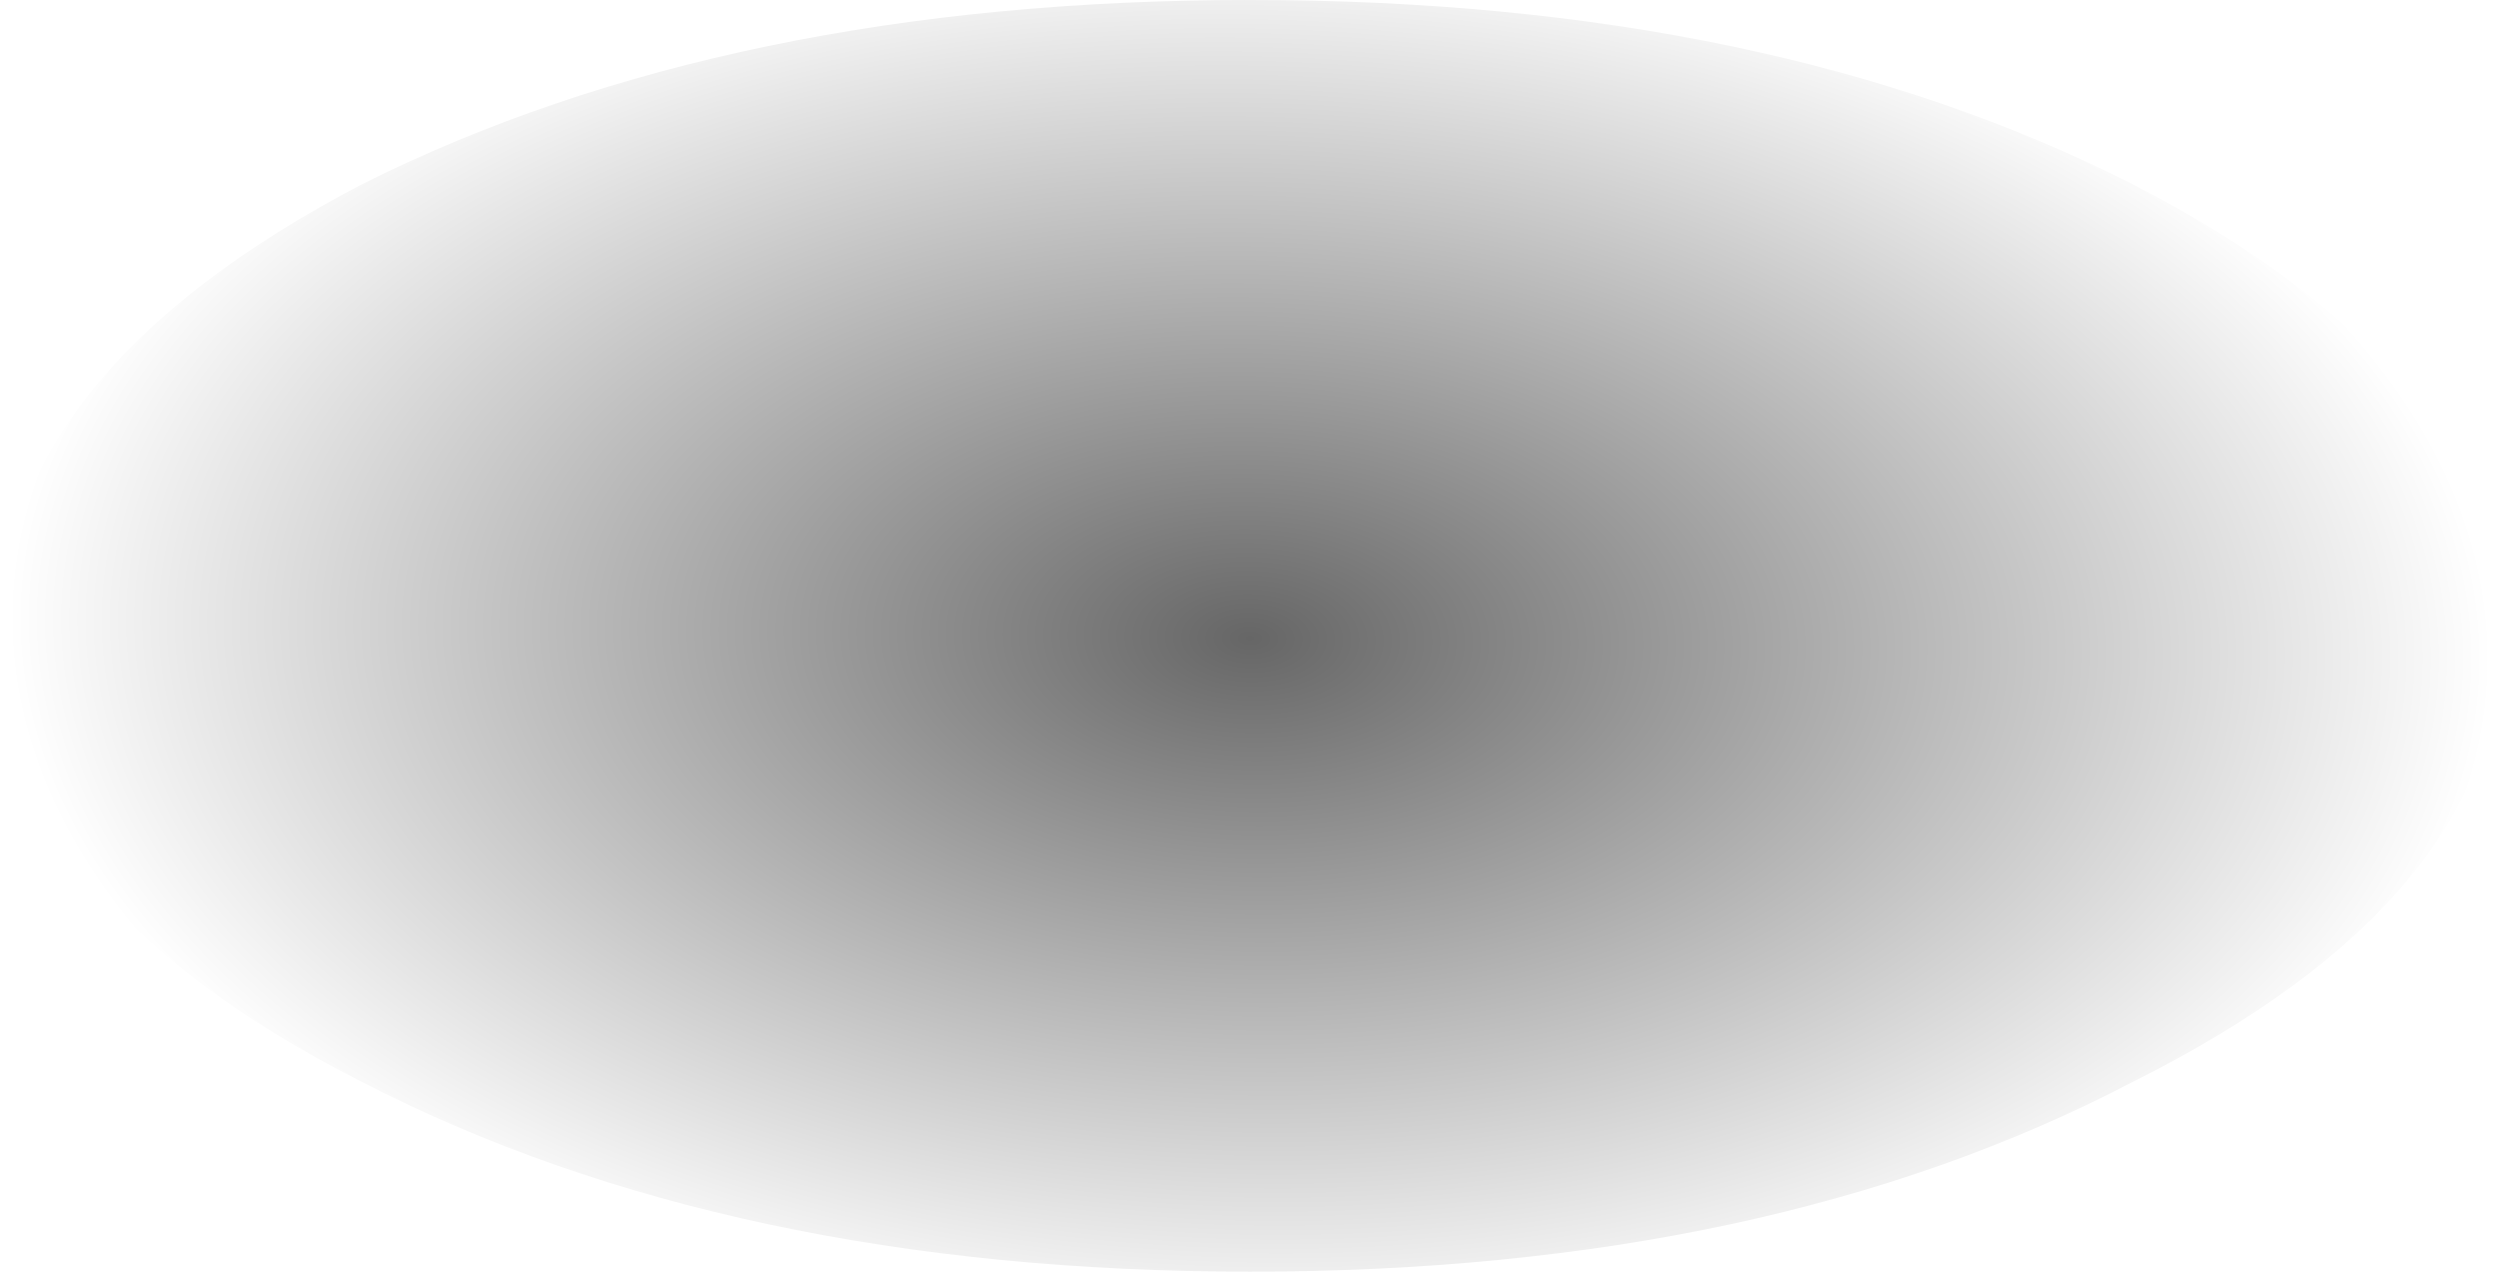 <?xml version="1.0" encoding="UTF-8" standalone="no"?>
<svg xmlns:xlink="http://www.w3.org/1999/xlink" height="11.75px" width="23.1px" xmlns="http://www.w3.org/2000/svg">
  <g transform="matrix(1.0, 0.0, 0.0, 1.0, -3.05, -20.3)">
    <path d="M3.05 26.2 Q3.05 28.6 6.4 30.3 9.8 32.05 14.6 32.05 19.4 32.05 22.75 30.3 26.15 28.6 26.15 26.2 26.15 23.75 22.75 22.0 19.4 20.3 14.6 20.3 9.8 20.3 6.4 22.0 3.05 23.75 3.05 26.2" fill="url(#gradient0)" fill-rule="evenodd" stroke="none">
      <animate attributeName="d" dur="2s" repeatCount="indefinite" values="M3.05 26.2 Q3.05 28.6 6.4 30.3 9.8 32.05 14.6 32.05 19.4 32.05 22.75 30.3 26.15 28.6 26.15 26.2 26.15 23.75 22.75 22.0 19.4 20.3 14.6 20.3 9.8 20.3 6.4 22.0 3.05 23.75 3.05 26.2;M3.05 25.45 Q3.05 27.6 6.4 29.1 9.8 30.6 14.6 30.6 19.4 30.6 22.75 29.1 26.15 27.6 26.15 25.45 26.15 23.35 22.75 21.8 19.4 20.3 14.6 20.3 9.8 20.3 6.4 21.8 3.05 23.35 3.05 25.45"/>
    </path>
    <path d="M3.05 26.2 Q3.05 23.75 6.4 22.0 9.8 20.3 14.6 20.3 19.4 20.3 22.75 22.0 26.15 23.75 26.15 26.2 26.15 28.6 22.75 30.3 19.4 32.05 14.6 32.05 9.8 32.05 6.4 30.3 3.05 28.6 3.05 26.2" fill="none" stroke="#000000" stroke-linecap="round" stroke-linejoin="round" stroke-opacity="0.0" stroke-width="1.0">
      <animate attributeName="stroke" dur="2s" repeatCount="indefinite" values="#000000;#000001"/>
      <animate attributeName="stroke-width" dur="2s" repeatCount="indefinite" values="0.0;0.0"/>
      <animate attributeName="fill-opacity" dur="2s" repeatCount="indefinite" values="0.0;0.0"/>
      <animate attributeName="d" dur="2s" repeatCount="indefinite" values="M3.05 26.2 Q3.05 23.75 6.4 22.0 9.8 20.3 14.6 20.3 19.4 20.3 22.75 22.0 26.15 23.75 26.15 26.2 26.15 28.6 22.75 30.3 19.4 32.05 14.6 32.05 9.8 32.05 6.4 30.3 3.05 28.6 3.05 26.2;M3.05 25.45 Q3.05 23.35 6.4 21.8 9.8 20.3 14.6 20.3 19.4 20.3 22.75 21.8 26.15 23.35 26.15 25.45 26.15 27.6 22.75 29.1 19.4 30.6 14.6 30.6 9.8 30.6 6.4 29.1 3.05 27.6 3.05 25.45"/>
    </path>
  </g>
  <defs>
    <radialGradient cx="0" cy="0" gradientTransform="matrix(3.0E-4, -0.008, 0.014, 4.0E-4, 14.6, 26.2)" gradientUnits="userSpaceOnUse" id="gradient0" r="819.2" spreadMethod="pad">
      <animateTransform additive="replace" attributeName="gradientTransform" dur="2s" from="1" repeatCount="indefinite" to="1" type="scale"/>
      <animateTransform additive="sum" attributeName="gradientTransform" dur="2s" from="14.6 26.2" repeatCount="indefinite" to="14.6 25.45" type="translate"/>
      <animateTransform additive="sum" attributeName="gradientTransform" dur="2s" from="-87.624" repeatCount="indefinite" to="-87.292" type="rotate"/>
      <animateTransform additive="sum" attributeName="gradientTransform" dur="2s" from="0.008 0.014" repeatCount="indefinite" to="0.007 0.014" type="scale"/>
      <animateTransform additive="sum" attributeName="gradientTransform" dur="2s" from="1.132" repeatCount="indefinite" to="2.358" type="skewX"/>
      <stop offset="0.0" stop-color="#000000" stop-opacity="0.6">
        <animate attributeName="offset" dur="2s" repeatCount="indefinite" values="0.0;0.0"/>
        <animate attributeName="stop-color" dur="2s" repeatCount="indefinite" values="#000000;#000001"/>
        <animate attributeName="stop-opacity" dur="2s" repeatCount="indefinite" values="0.6;0.6"/>
      </stop>
      <stop offset="1.0" stop-color="#000000" stop-opacity="0.0">
        <animate attributeName="offset" dur="2s" repeatCount="indefinite" values="1.0;1.0"/>
        <animate attributeName="stop-color" dur="2s" repeatCount="indefinite" values="#000000;#000001"/>
        <animate attributeName="stop-opacity" dur="2s" repeatCount="indefinite" values="0.0;0.0"/>
      </stop>
    </radialGradient>
  </defs>
</svg>
